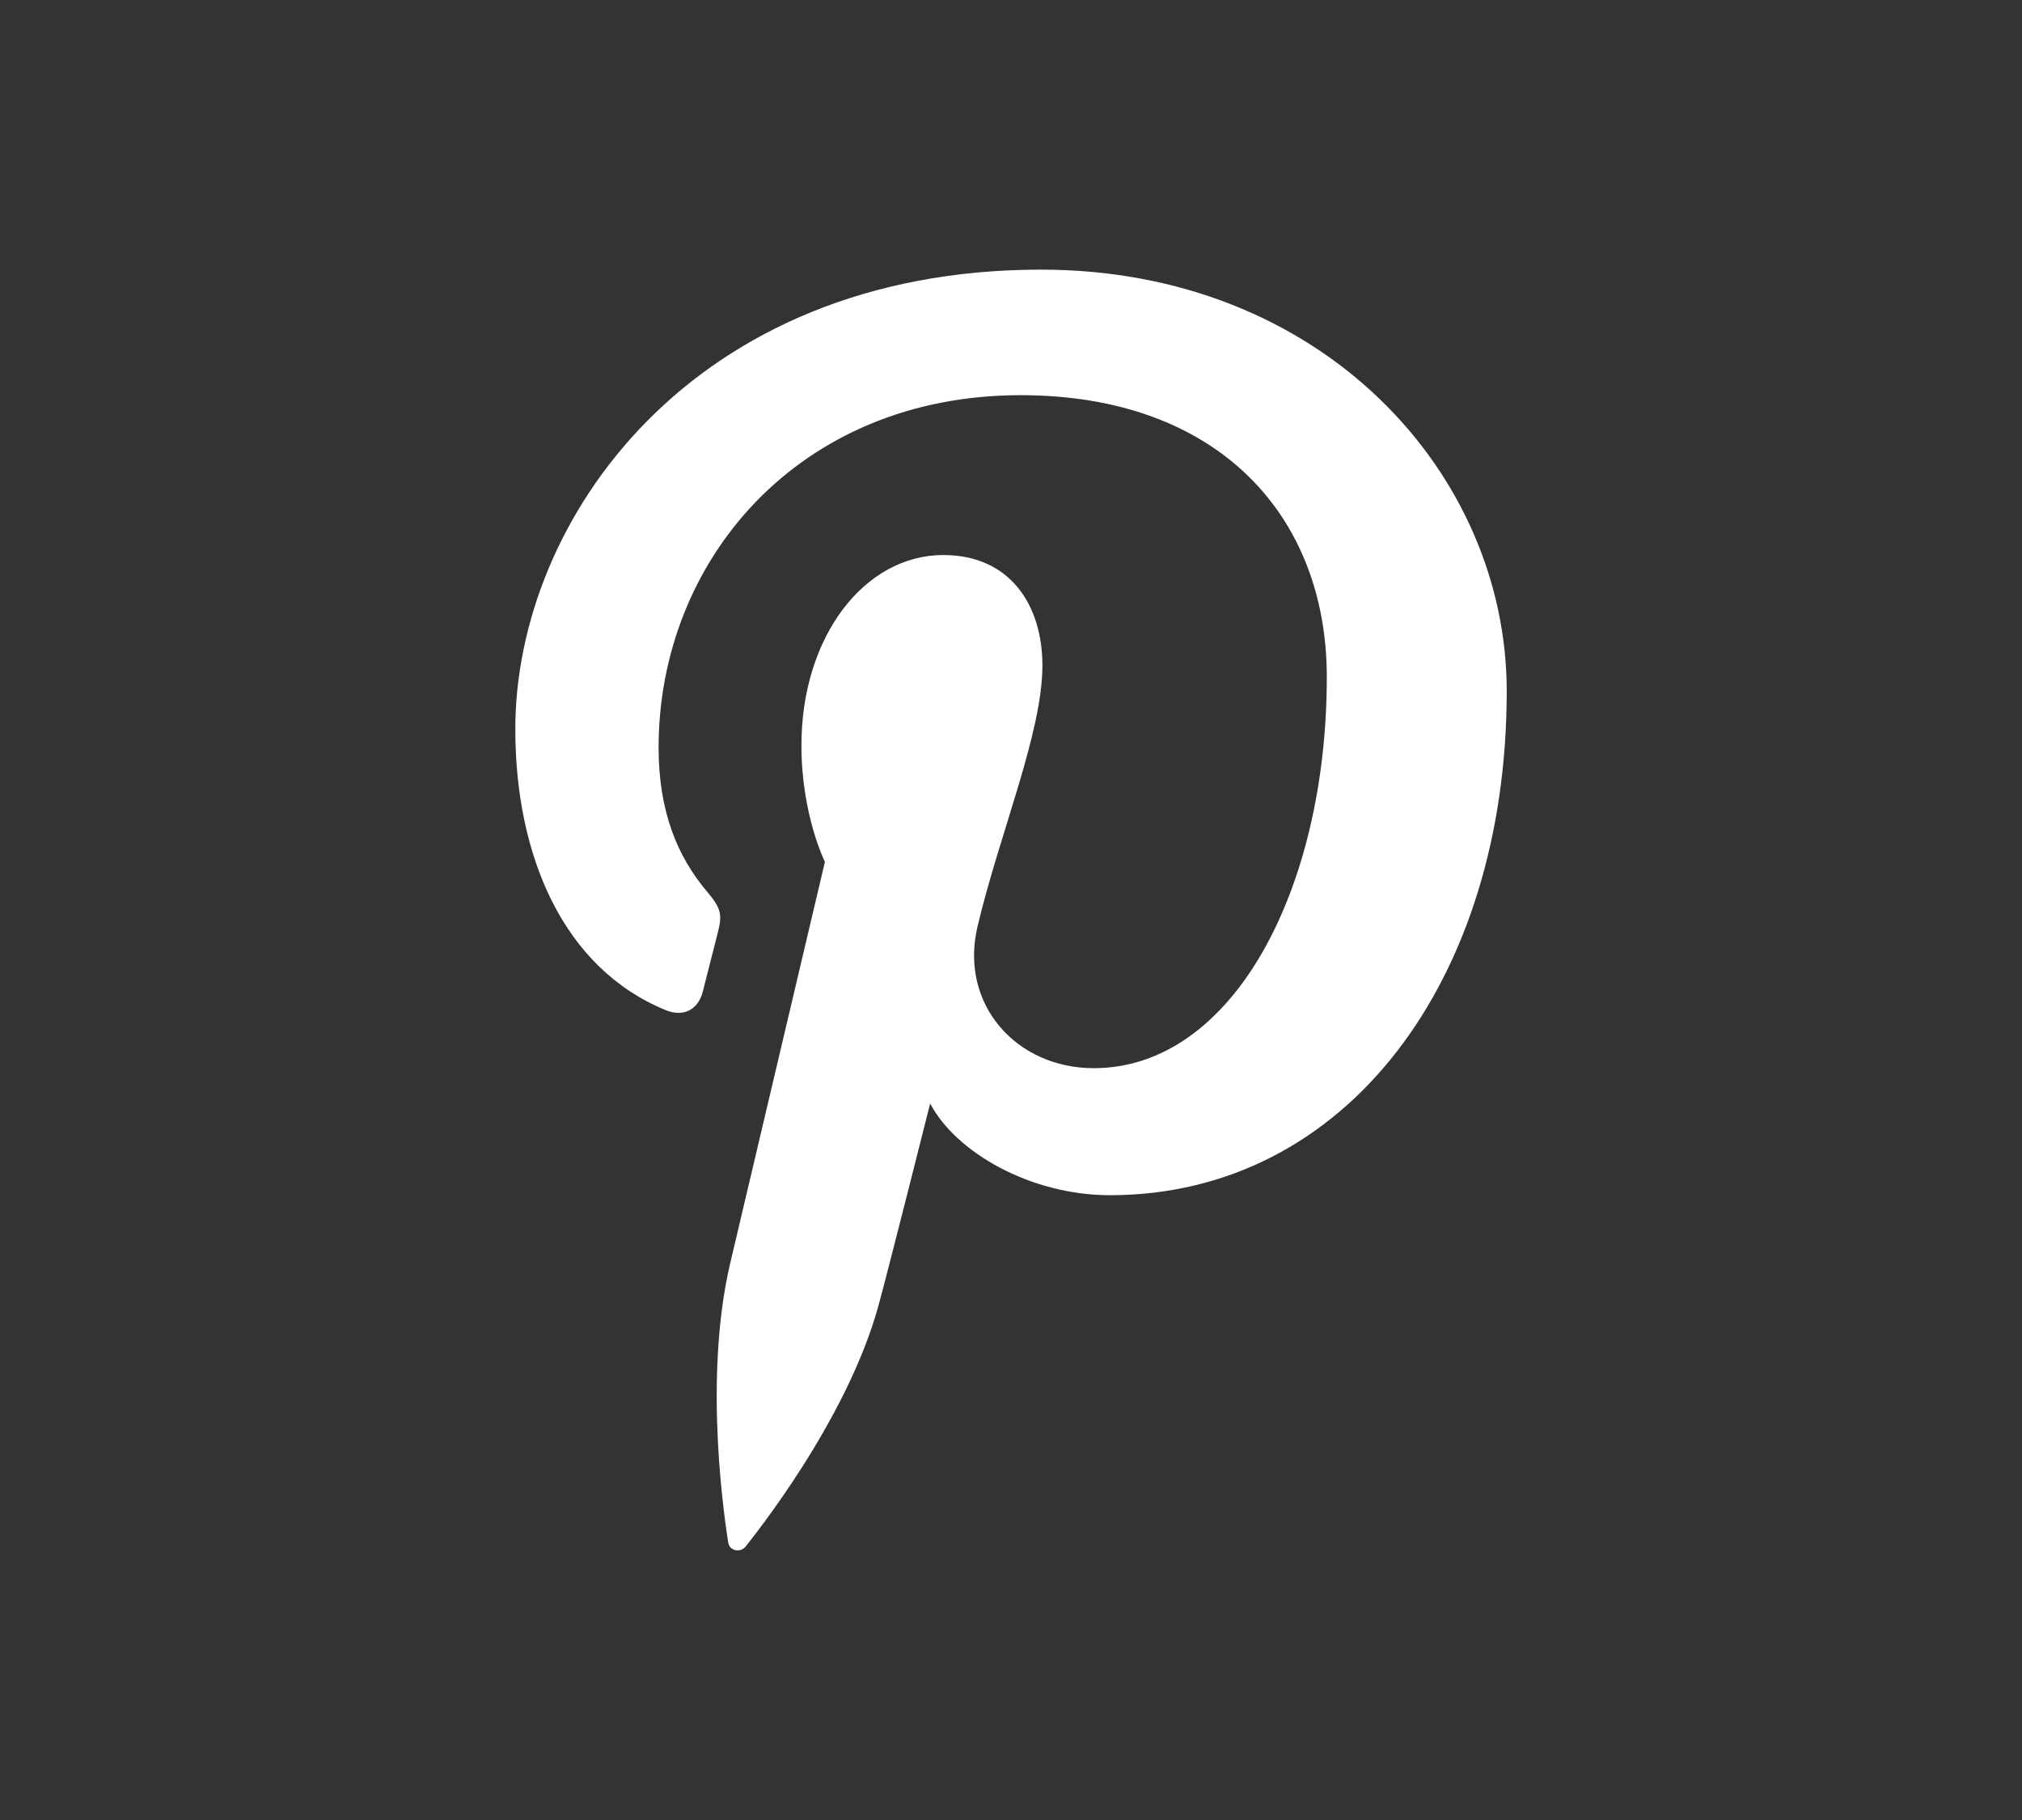 <?xml version="1.0" encoding="utf-8"?>
<!-- Generator: Adobe Illustrator 16.0.0, SVG Export Plug-In . SVG Version: 6.00 Build 0)  -->
<!DOCTYPE svg PUBLIC "-//W3C//DTD SVG 1.1//EN" "http://www.w3.org/Graphics/SVG/1.1/DTD/svg11.dtd">
<svg version="1.1" id="Layer_1" xmlns="http://www.w3.org/2000/svg" xmlns:xlink="http://www.w3.org/1999/xlink" x="0px" y="0px"
	 width="60px" height="54px" viewBox="0 0 60 54" enable-background="new 0 0 60 54" xml:space="preserve">
<rect x="0" y="0" width="60" height="54" fill="#333333" stroke="none"/>
<path fill="#FFFFFF" d="M30.891,8c-10.371,0-15.6,7.435-15.6,13.635c0,3.754,1.421,7.094,4.468,8.338
	c0.5,0.204,0.949,0.008,1.094-0.546c0.101-0.383,0.34-1.35,0.445-1.752c0.146-0.548,0.088-0.738-0.314-1.217
	c-0.879-1.035-1.441-2.377-1.441-4.279c0-5.515,4.127-10.454,10.746-10.454c5.859,0,9.082,3.582,9.082,8.363
	c0,6.294-2.785,11.605-6.919,11.605c-2.284,0-3.992-1.887-3.446-4.203c0.656-2.765,1.926-5.749,1.926-7.746
	c0-1.787-0.958-3.276-2.942-3.276c-2.334,0-4.209,2.415-4.209,5.649c0,2.06,0.697,3.455,0.697,3.455s-2.388,10.122-2.807,11.894
	c-0.834,3.529-0.127,7.857-0.064,8.293c0.034,0.261,0.367,0.322,0.52,0.125c0.215-0.278,2.996-3.713,3.939-7.143
	c0.27-0.972,1.535-6,1.535-6c0.76,1.448,2.977,2.721,5.333,2.721c7.016,0,11.776-6.396,11.776-14.958
	C44.707,14.03,39.225,8,30.891,8z"/>
</svg>
